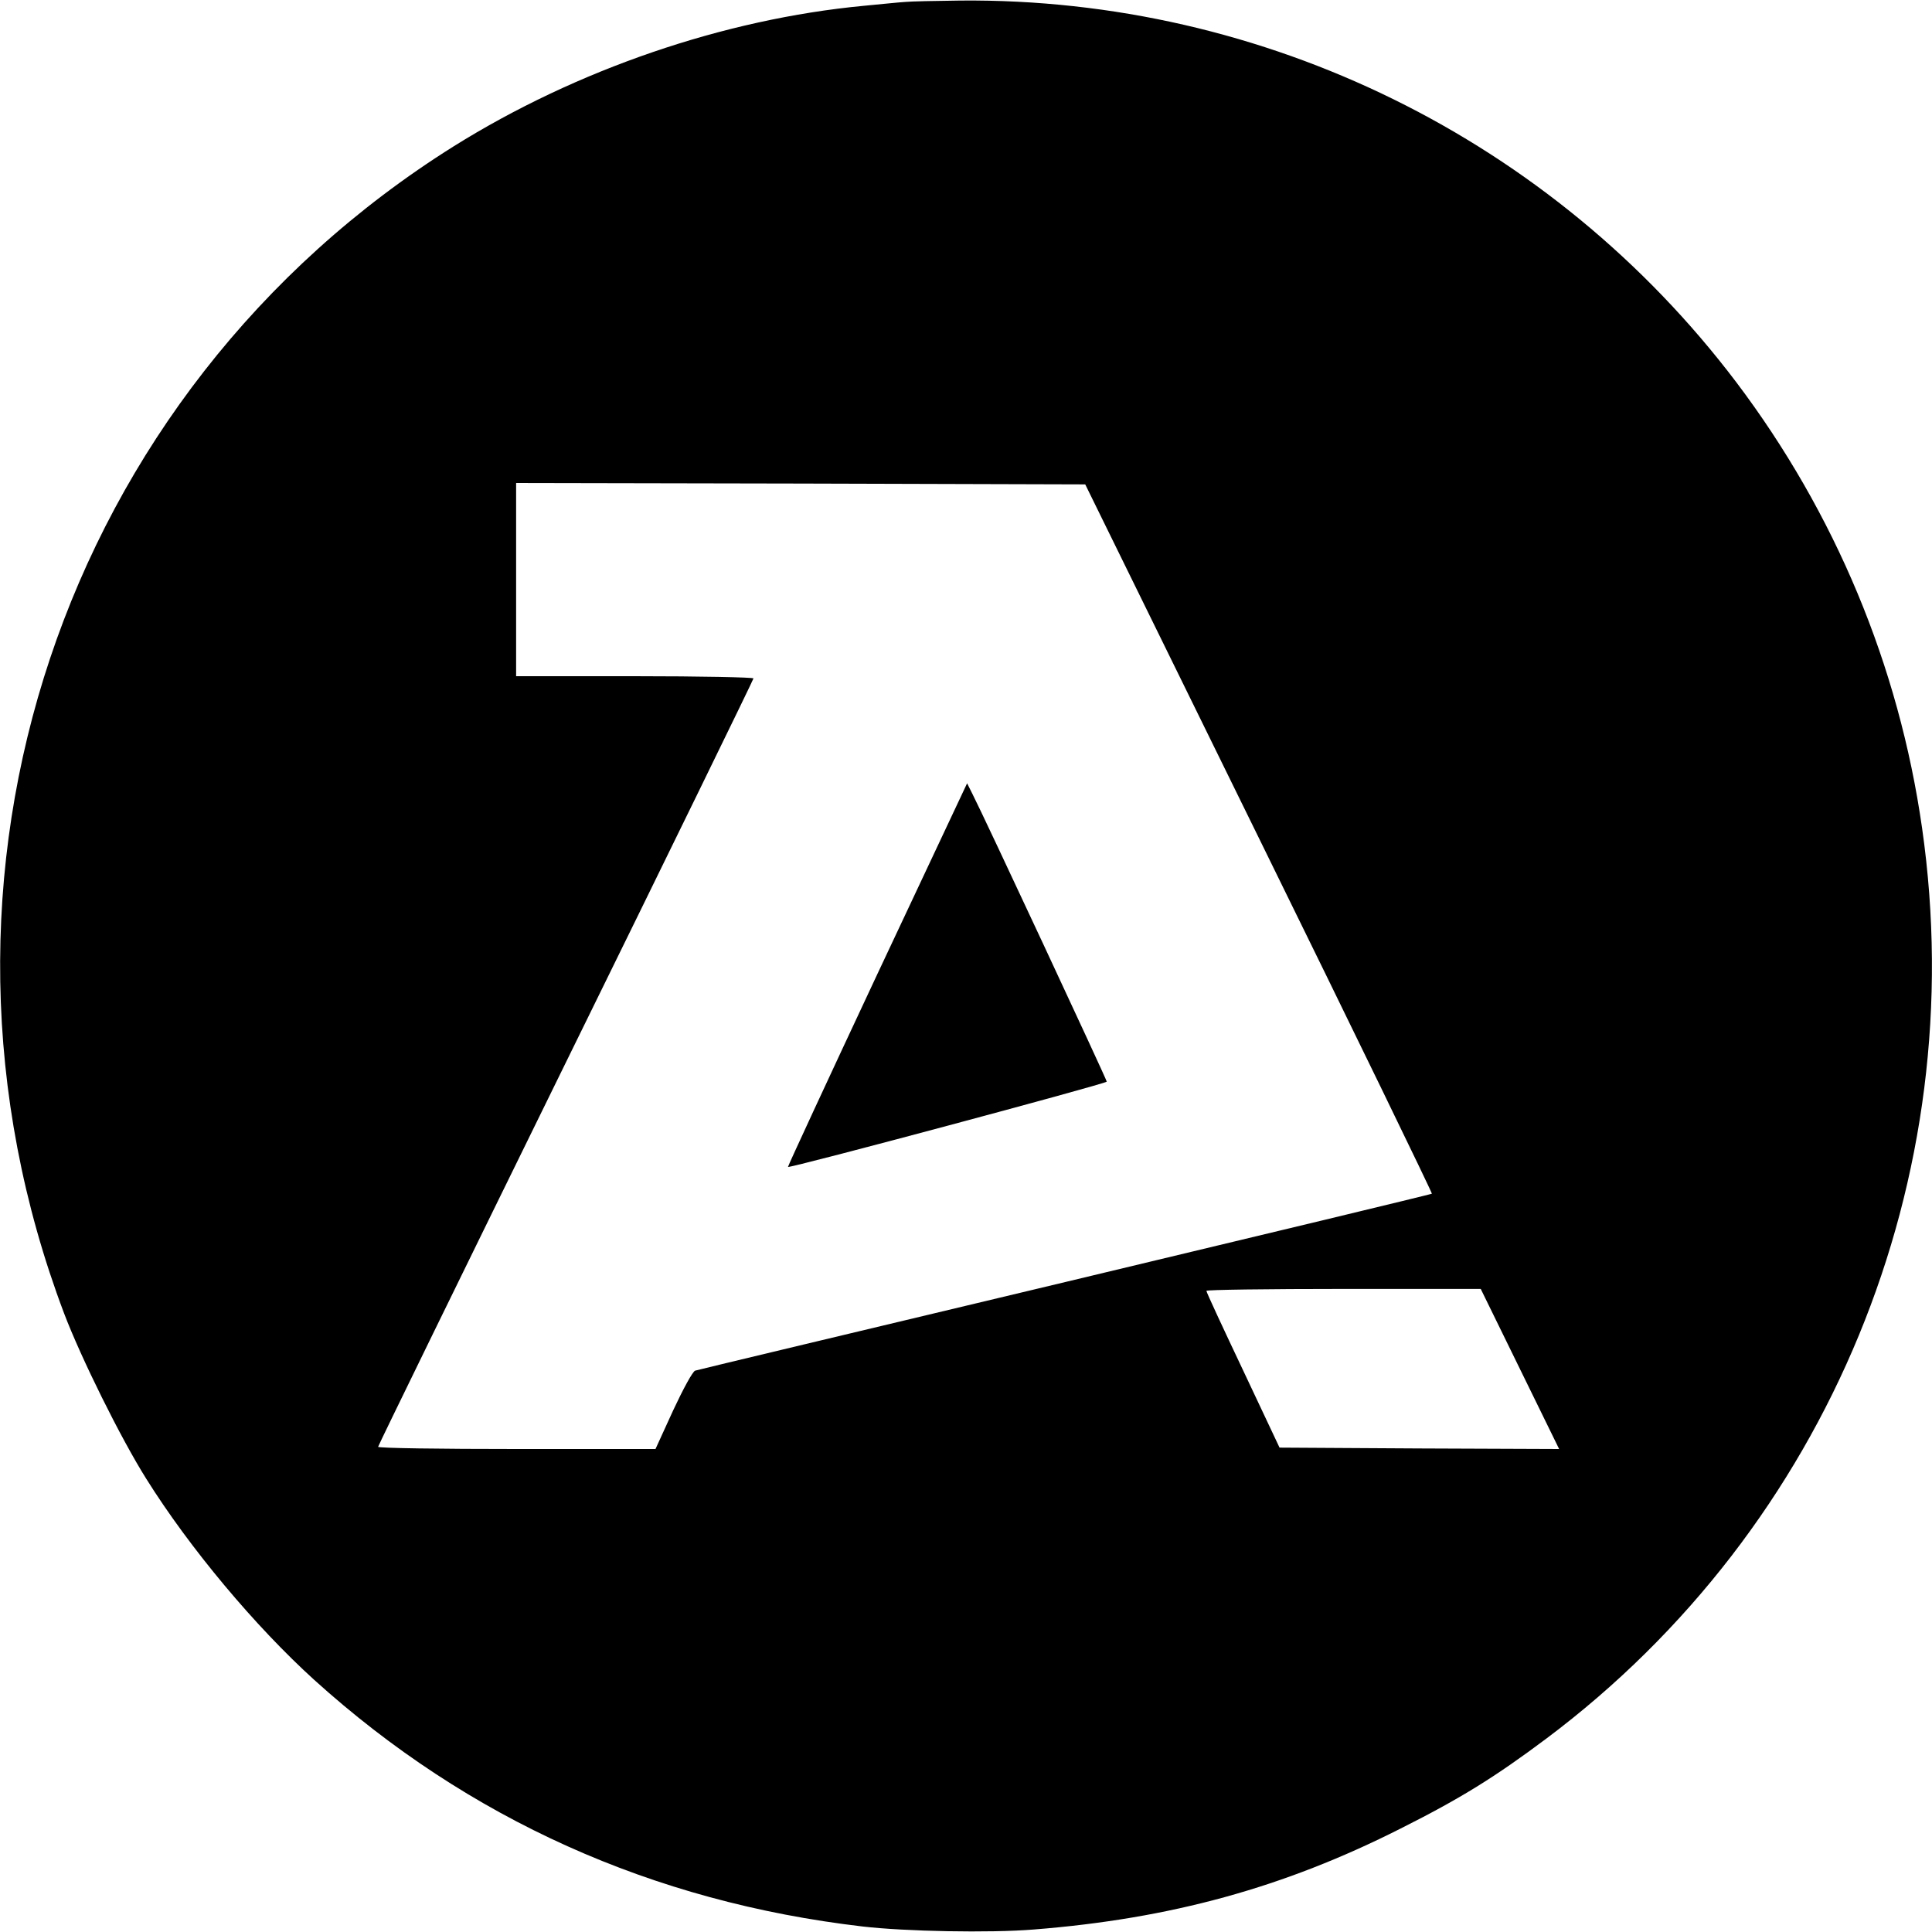 <?xml version="1.0" standalone="no"?>
<!DOCTYPE svg PUBLIC "-//W3C//DTD SVG 20010904//EN"
 "http://www.w3.org/TR/2001/REC-SVG-20010904/DTD/svg10.dtd">
<svg version="1.0" xmlns="http://www.w3.org/2000/svg"
 width="700pt" height="700pt" viewBox="0 0 700 700"
 preserveAspectRatio="xMidYMid meet">
<g transform="translate(0,700) scale(0.1,-0.1)"
fill="#000000" stroke="none">
<path d="M3280 6993 c-19 -1 -87 -8 -150 -14 -507 -48 -1041 -231 -1486 -509
-1421 -891 -2009 -2649 -1412 -4228 61 -161 206 -454 298 -600 157 -251 395
-535 609 -729 558 -504 1225 -804 1986 -893 155 -18 460 -24 620 -11 496 39
907 152 1330 366 217 109 341 186 528 326 1022 766 1543 2030 1361 3299 -84
588 -315 1141 -673 1615 -666 880 -1709 1393 -2811 1383 -91 -1 -181 -3 -200
-5z m1282 -3031 c347 -706 628 -1285 626 -1287 -2 -2 -600 -146 -1328 -320
-729 -174 -1332 -318 -1341 -321 -9 -2 -44 -67 -80 -144 l-64 -140 -502 0
c-277 0 -503 3 -503 8 0 4 306 630 680 1392 374 761 680 1388 680 1392 0 4
-193 8 -430 8 l-430 0 0 350 0 350 1031 -2 1031 -3 630 -1283z m945 -1922
l142 -290 -507 2 -506 3 -132 280 c-73 154 -133 283 -133 288 -1 4 223 7 497
7 l497 0 142 -290z"/>
<path d="M3178 3469 c-179 -382 -324 -695 -323 -697 5 -6 1155 302 1155 309 0
7 -450 972 -487 1043 l-19 38 -326 -693z"/>
</g>
</svg>
